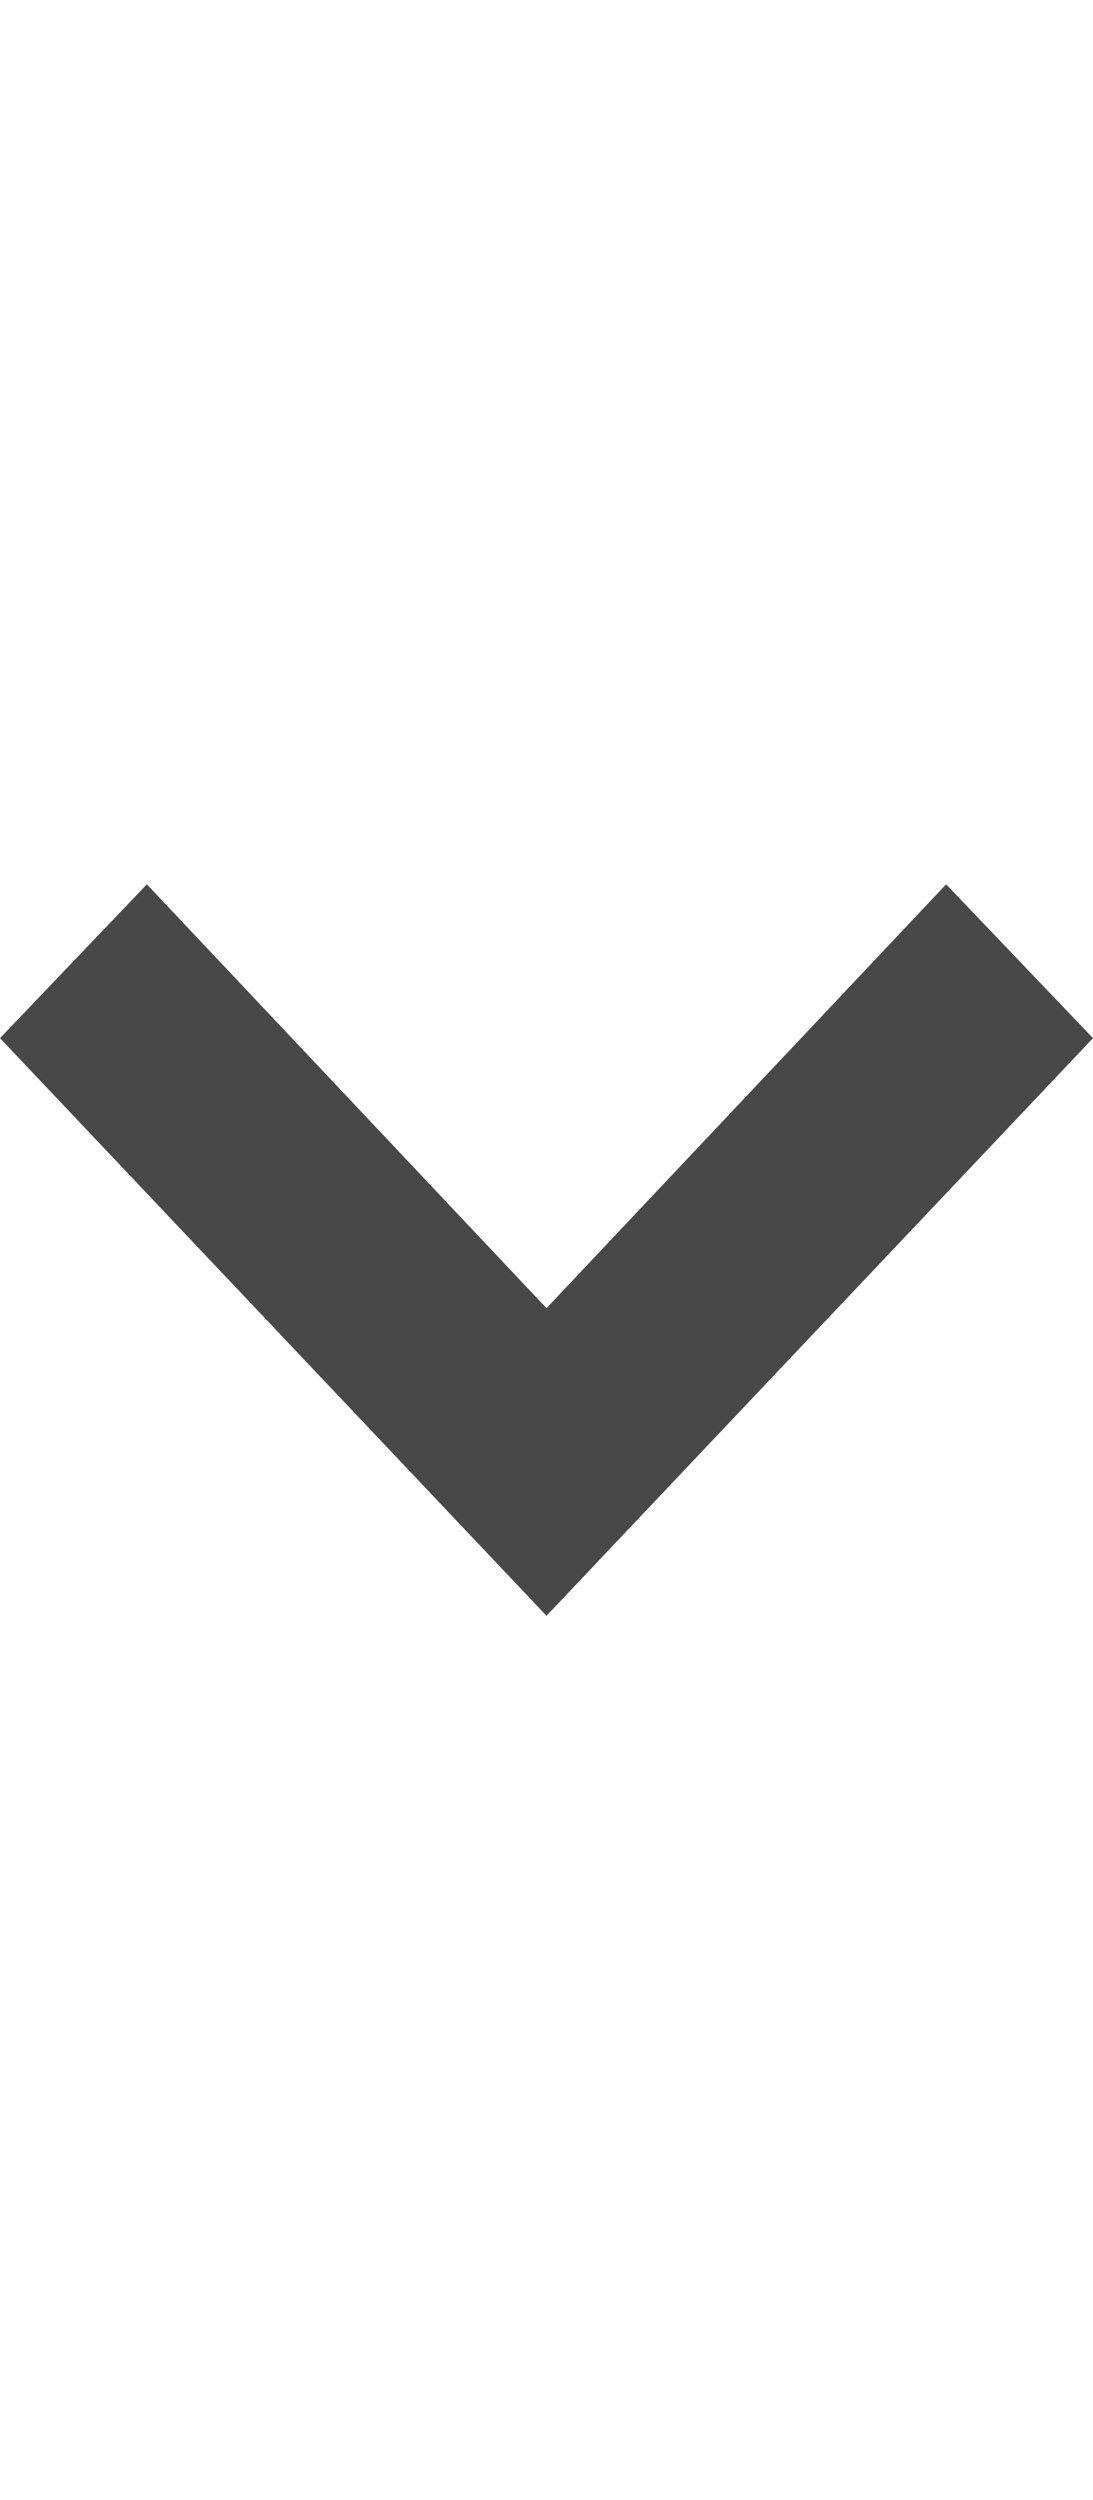 <svg xmlns="http://www.w3.org/2000/svg" viewBox="0 0 32 32" class="sc-190tvj8-4 jFrnnD" width="14" role="presentation" alt="" data-testid="ChevronDownIcon" theme="[object Object]" size="14" color="currentColor"><path fill-rule="evenodd" clip-rule="evenodd" fill="#484848" d="M27.7 5.3L32 9.8 16 26.7 0 9.8l4.3-4.5L16 17.7z"></path></svg>